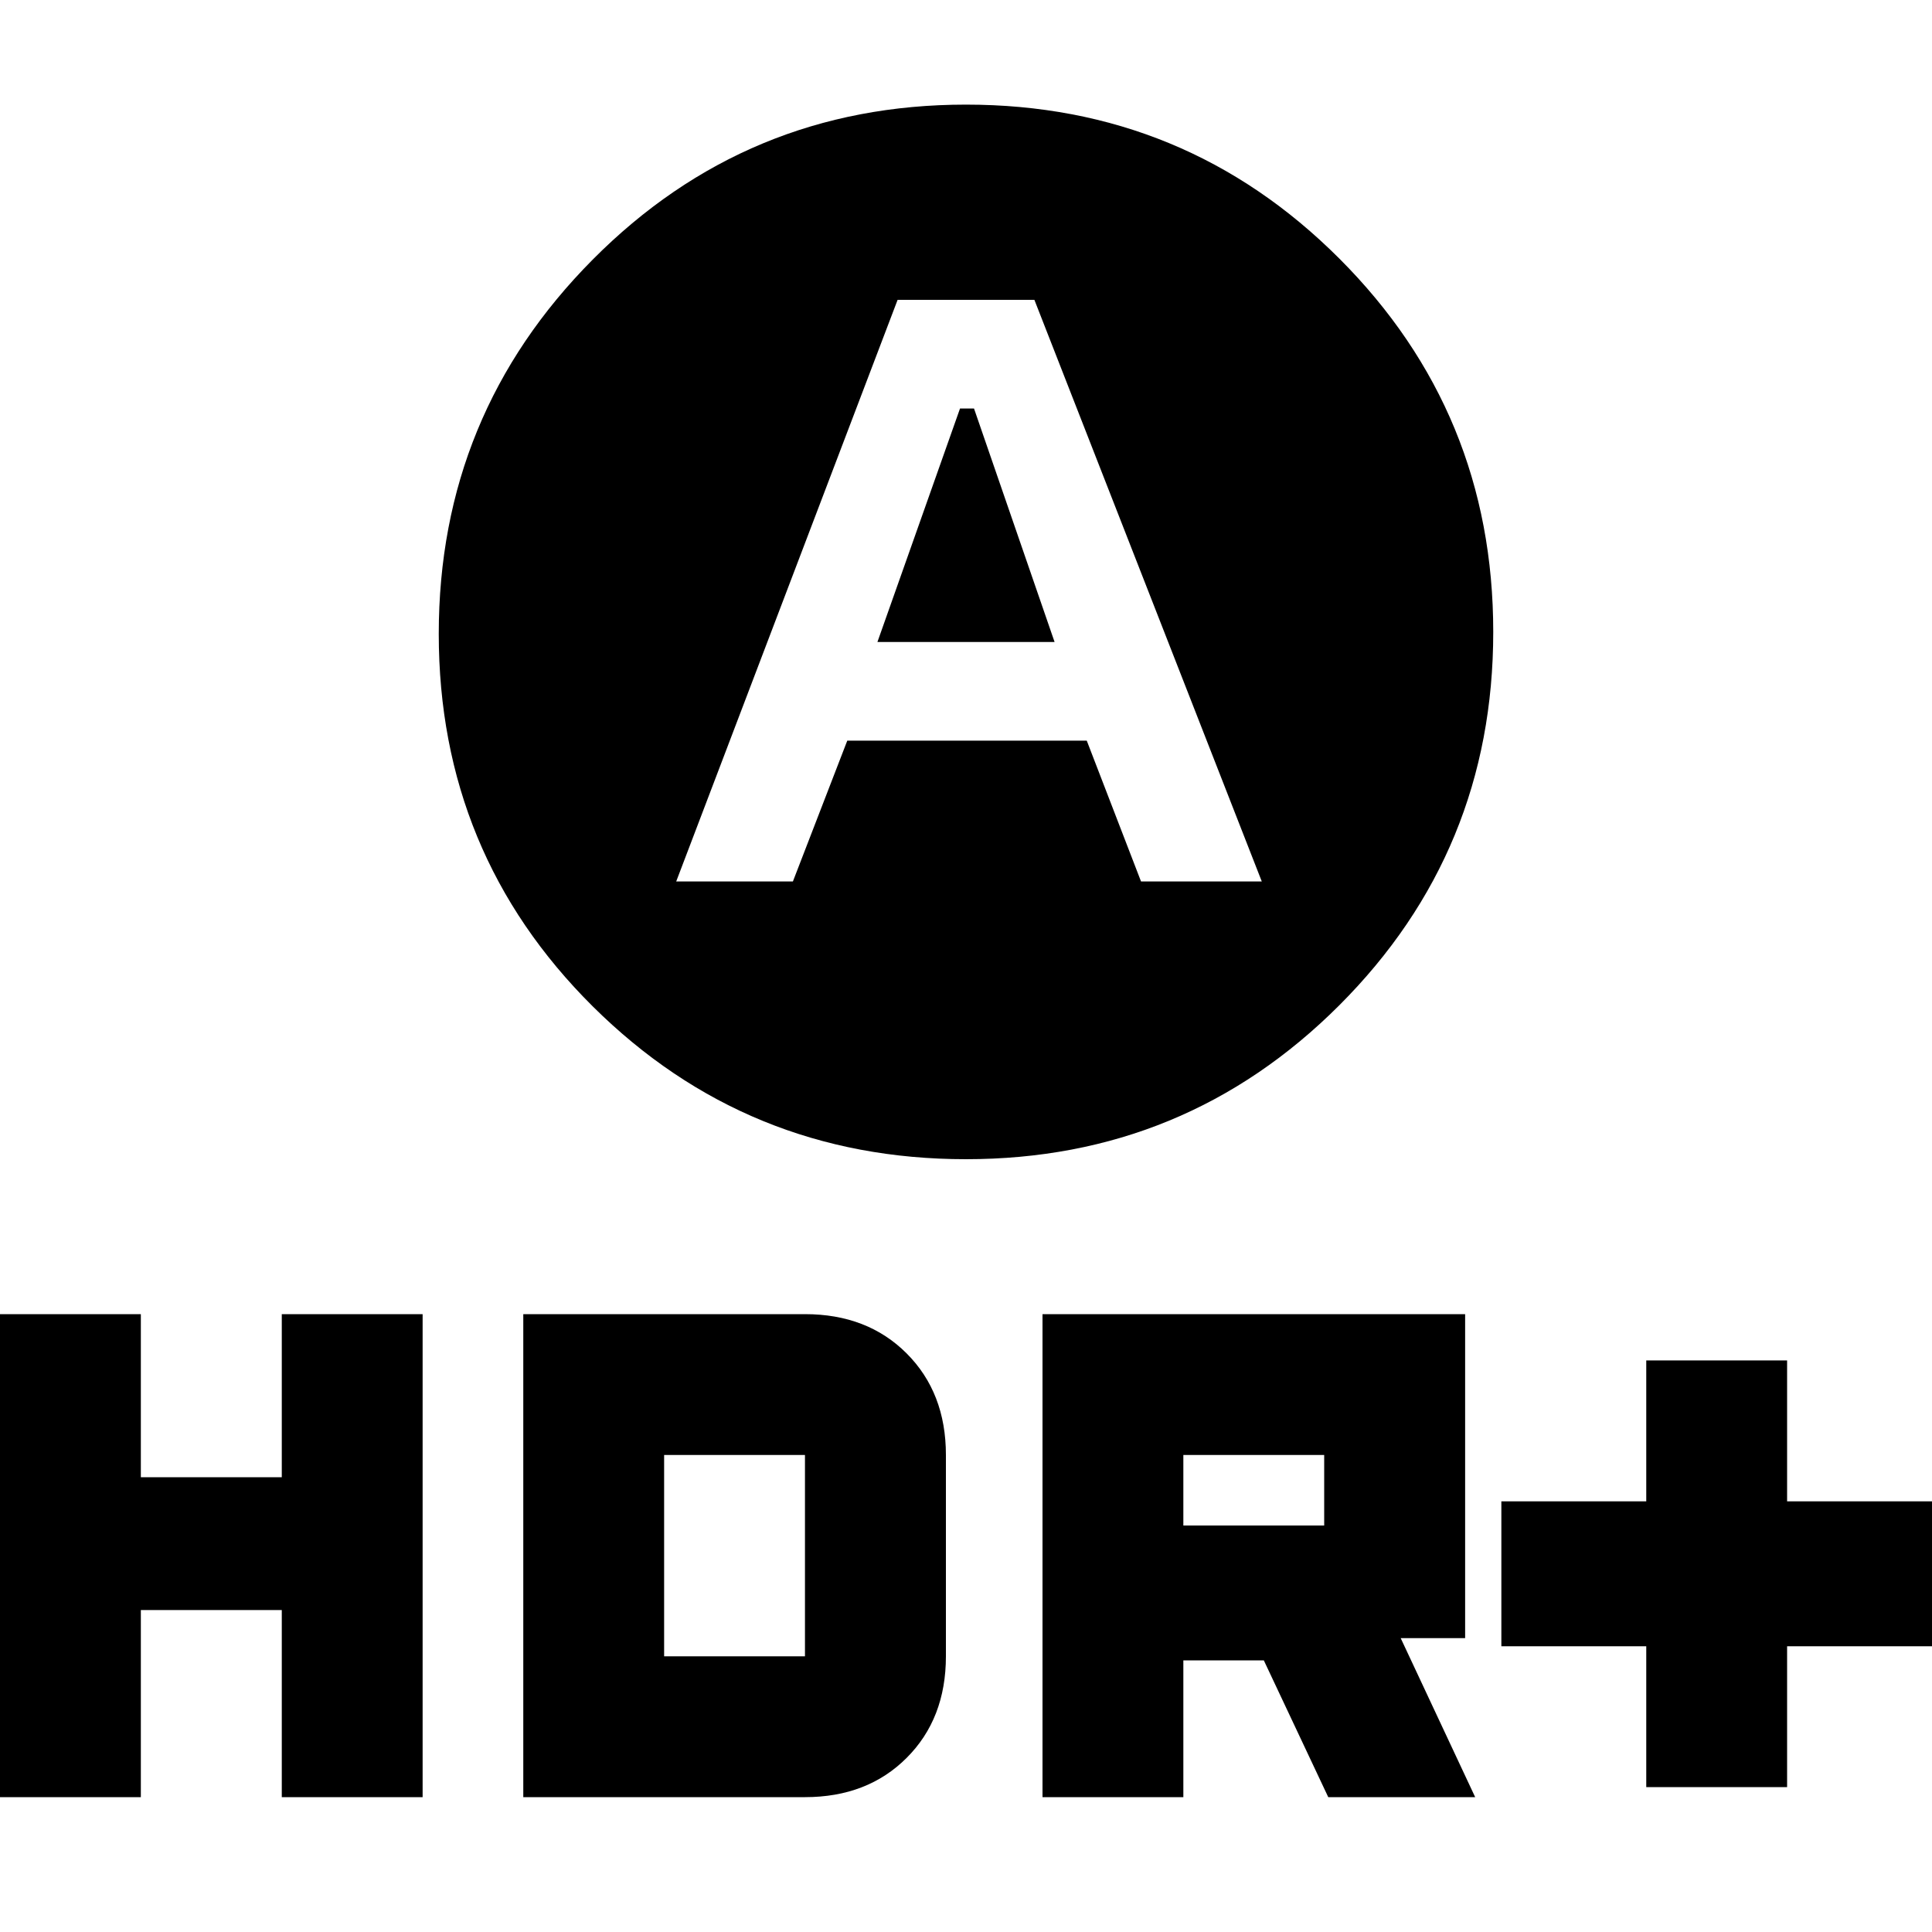 <svg xmlns="http://www.w3.org/2000/svg" height="20" width="20"><path d="M9.083 6.646 9.938 4.229H10.083L10.917 6.646ZM10 12Q7.729 12 6.135 10.417Q4.542 8.833 4.542 6.562Q4.542 4.292 6.135 2.688Q7.729 1.083 10 1.083Q12.271 1.083 13.865 2.677Q15.458 4.271 15.458 6.542Q15.458 8.812 13.865 10.406Q12.271 12 10 12ZM7 9.125H8.208L8.771 7.667H11.25L11.812 9.125H13.062L10.708 3.104H9.292ZM17.042 18.5V17.042H15.542V15.542H17.042V14.083H18.5V15.542H20V17.042H18.5V18.5ZM10.792 18.604V13.604H15.167V16.958H14.5L15.271 18.604H13.75L13.083 17.188H12.25V18.604ZM12.25 15.792H13.708V15.062H12.25ZM0 18.604V13.604H1.458V15.292H2.917V13.604H4.375V18.604H2.917V16.667H1.458V18.604ZM5.417 18.604V13.604H8.333Q8.979 13.604 9.385 14.01Q9.792 14.417 9.792 15.062V17.146Q9.792 17.792 9.385 18.198Q8.979 18.604 8.333 18.604ZM6.875 17.146H8.333Q8.333 17.146 8.333 17.146Q8.333 17.146 8.333 17.146V15.062Q8.333 15.062 8.333 15.062Q8.333 15.062 8.333 15.062H6.875Z"/></svg>